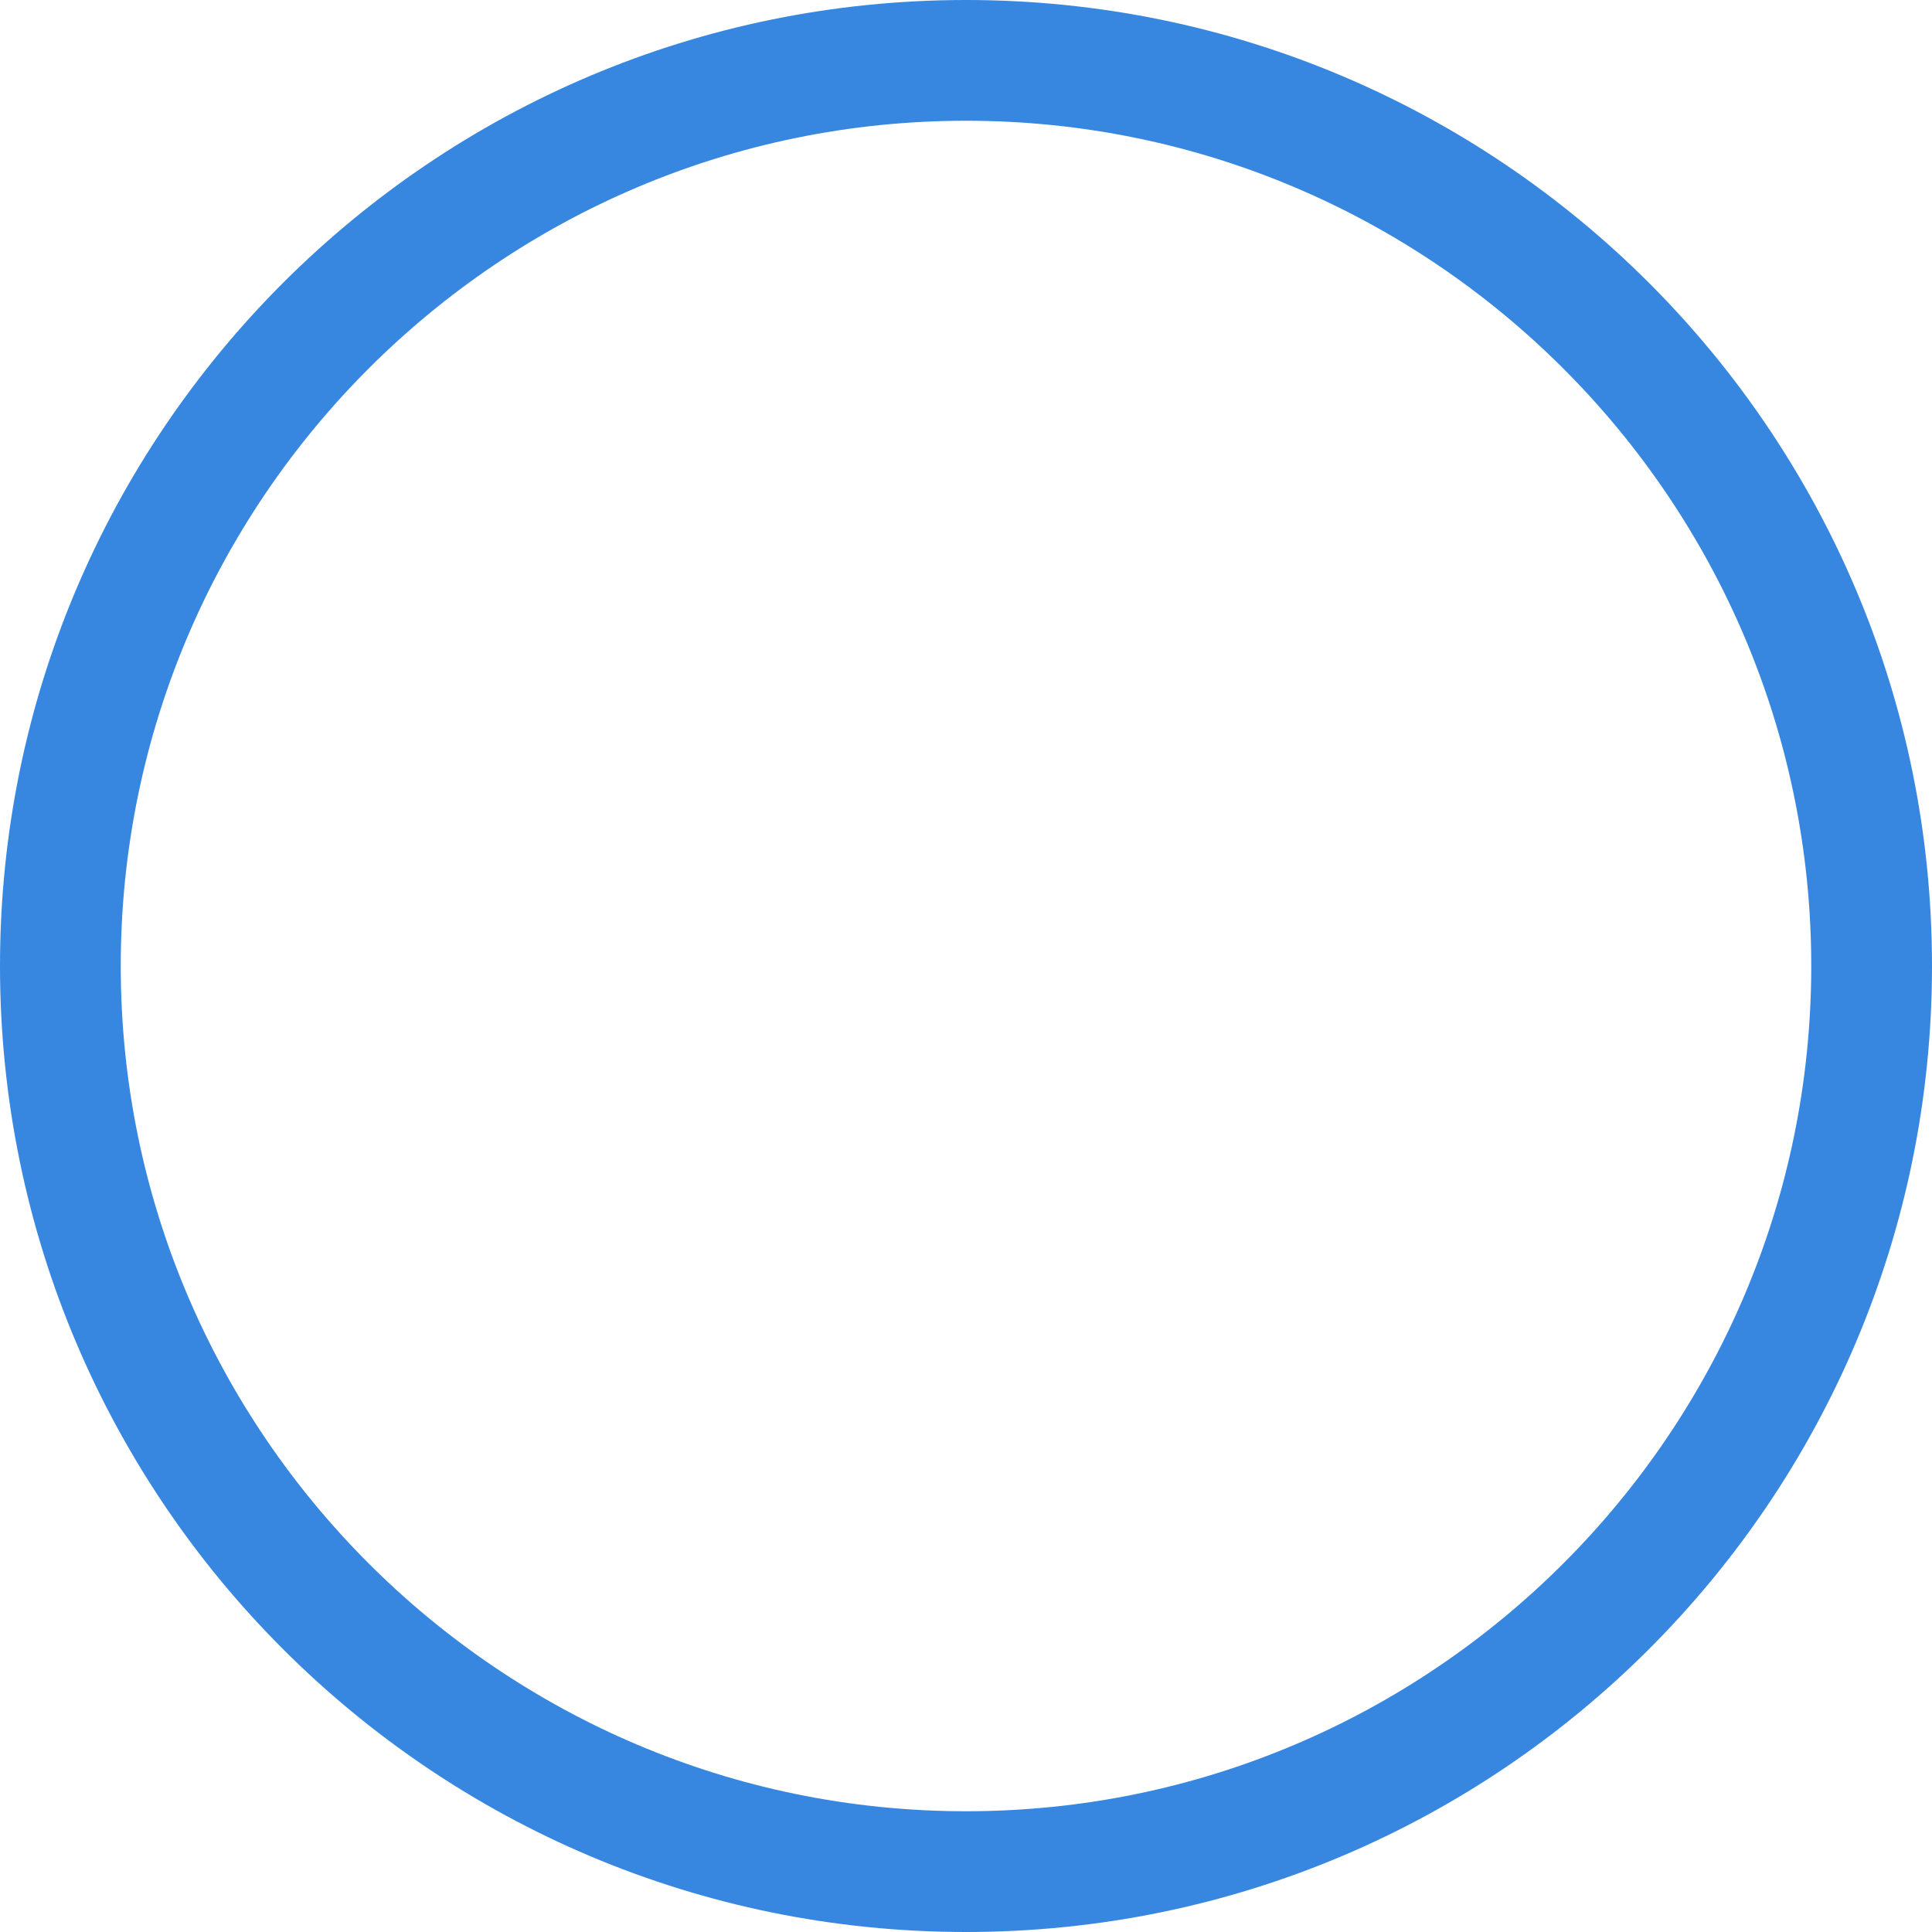 <svg xmlns="http://www.w3.org/2000/svg" xmlns:xlink="http://www.w3.org/1999/xlink" id="Layer_1" width="16" height="16" x="0" y="0" enable-background="new 0 0 16 16" version="1.1" viewBox="0 0 16 16" xml:space="preserve"><g><path fill="#3787E0" d="M8,1C11.859,1,15,4.14,15,8c0,3.86-3.141,7-7,7c-3.86,0-7-3.141-7-7C1,4.14,4.14,1,8,1 M8,0 C3.582,0,0,3.582,0,8c0,4.418,3.582,8,8,8c4.418,0,8-3.582,8-8C16,3.582,12.418,0,8,0L8,0z"/></g></svg>